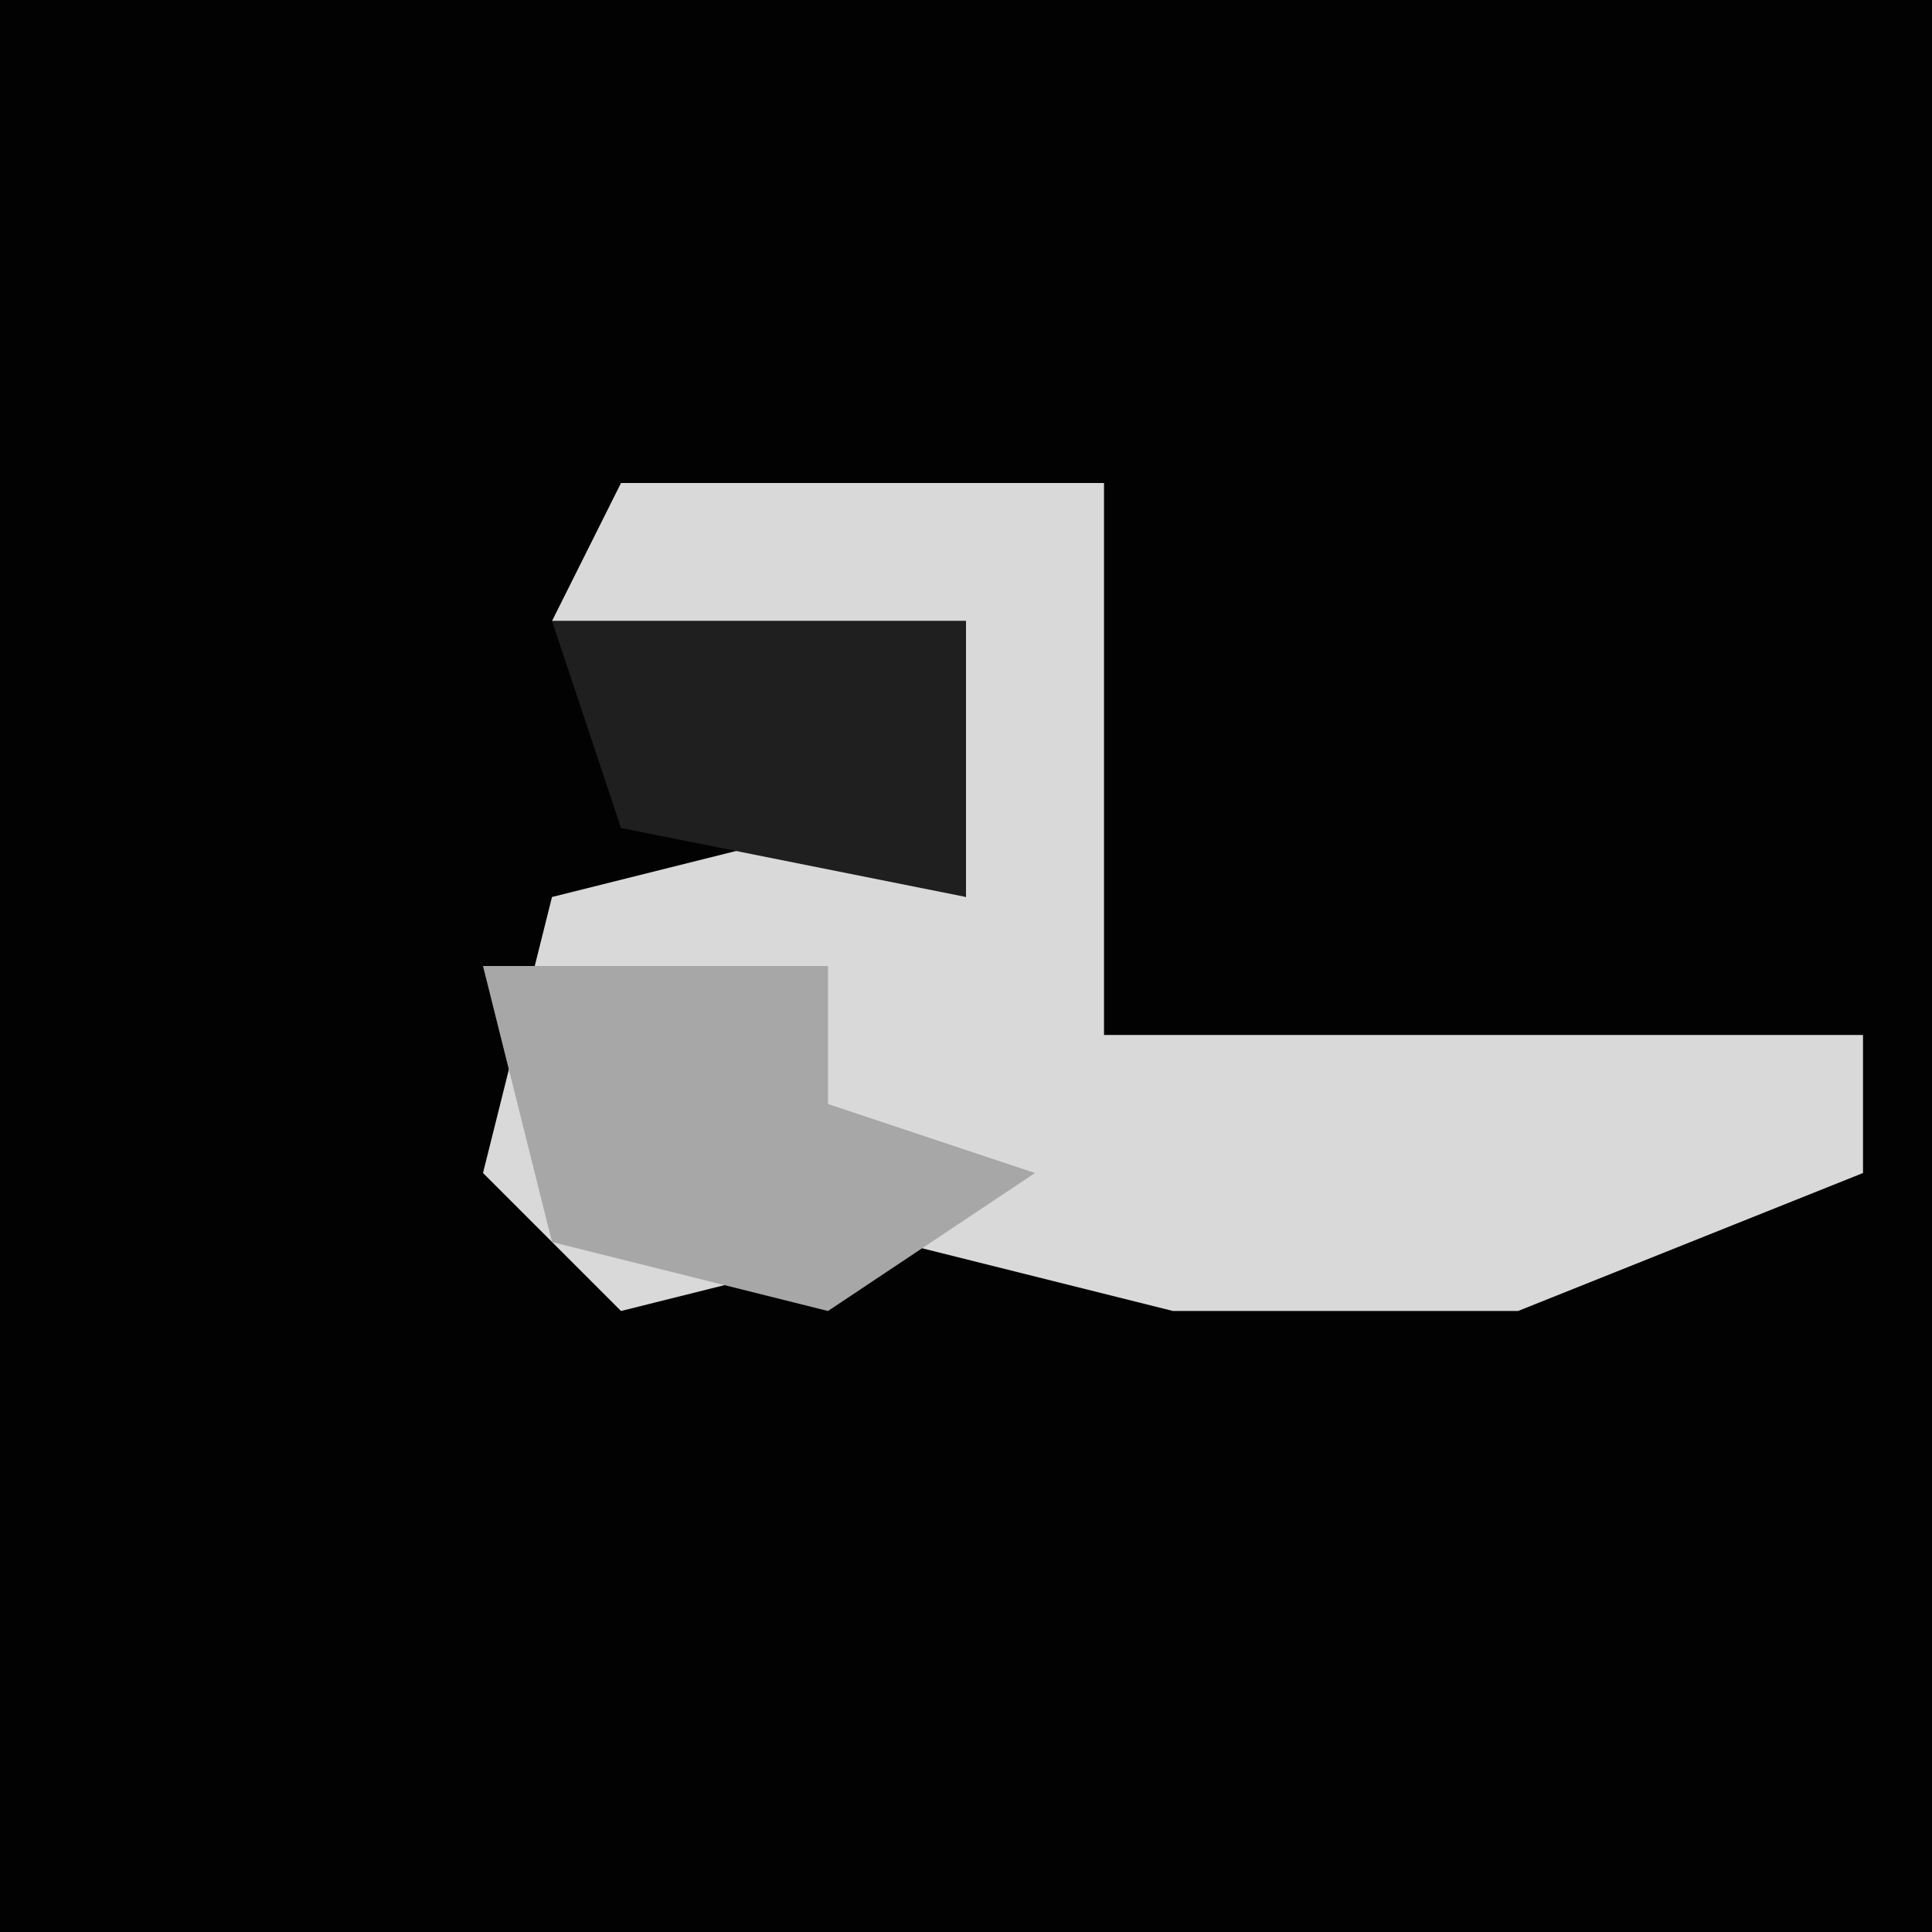 <?xml version="1.0" encoding="UTF-8"?>
<svg version="1.1" xmlns="http://www.w3.org/2000/svg" width="28" height="28">
<path d="M0,0 L28,0 L28,28 L0,28 Z " fill="#020202" transform="translate(0,0)"/>
<path d="M0,0 L7,0 L7,8 L18,8 L18,10 L13,12 L8,12 L4,11 L0,12 L-2,10 L-1,6 L3,5 L5,6 L5,2 L-1,2 Z " fill="#D9D9D9" transform="translate(9,7)"/>
<path d="M0,0 L5,0 L5,2 L8,3 L5,5 L1,4 Z " fill="#A7A7A7" transform="translate(7,14)"/>
<path d="M0,0 L6,0 L6,4 L1,3 Z " fill="#1F1F1F" transform="translate(8,9)"/>
</svg>
